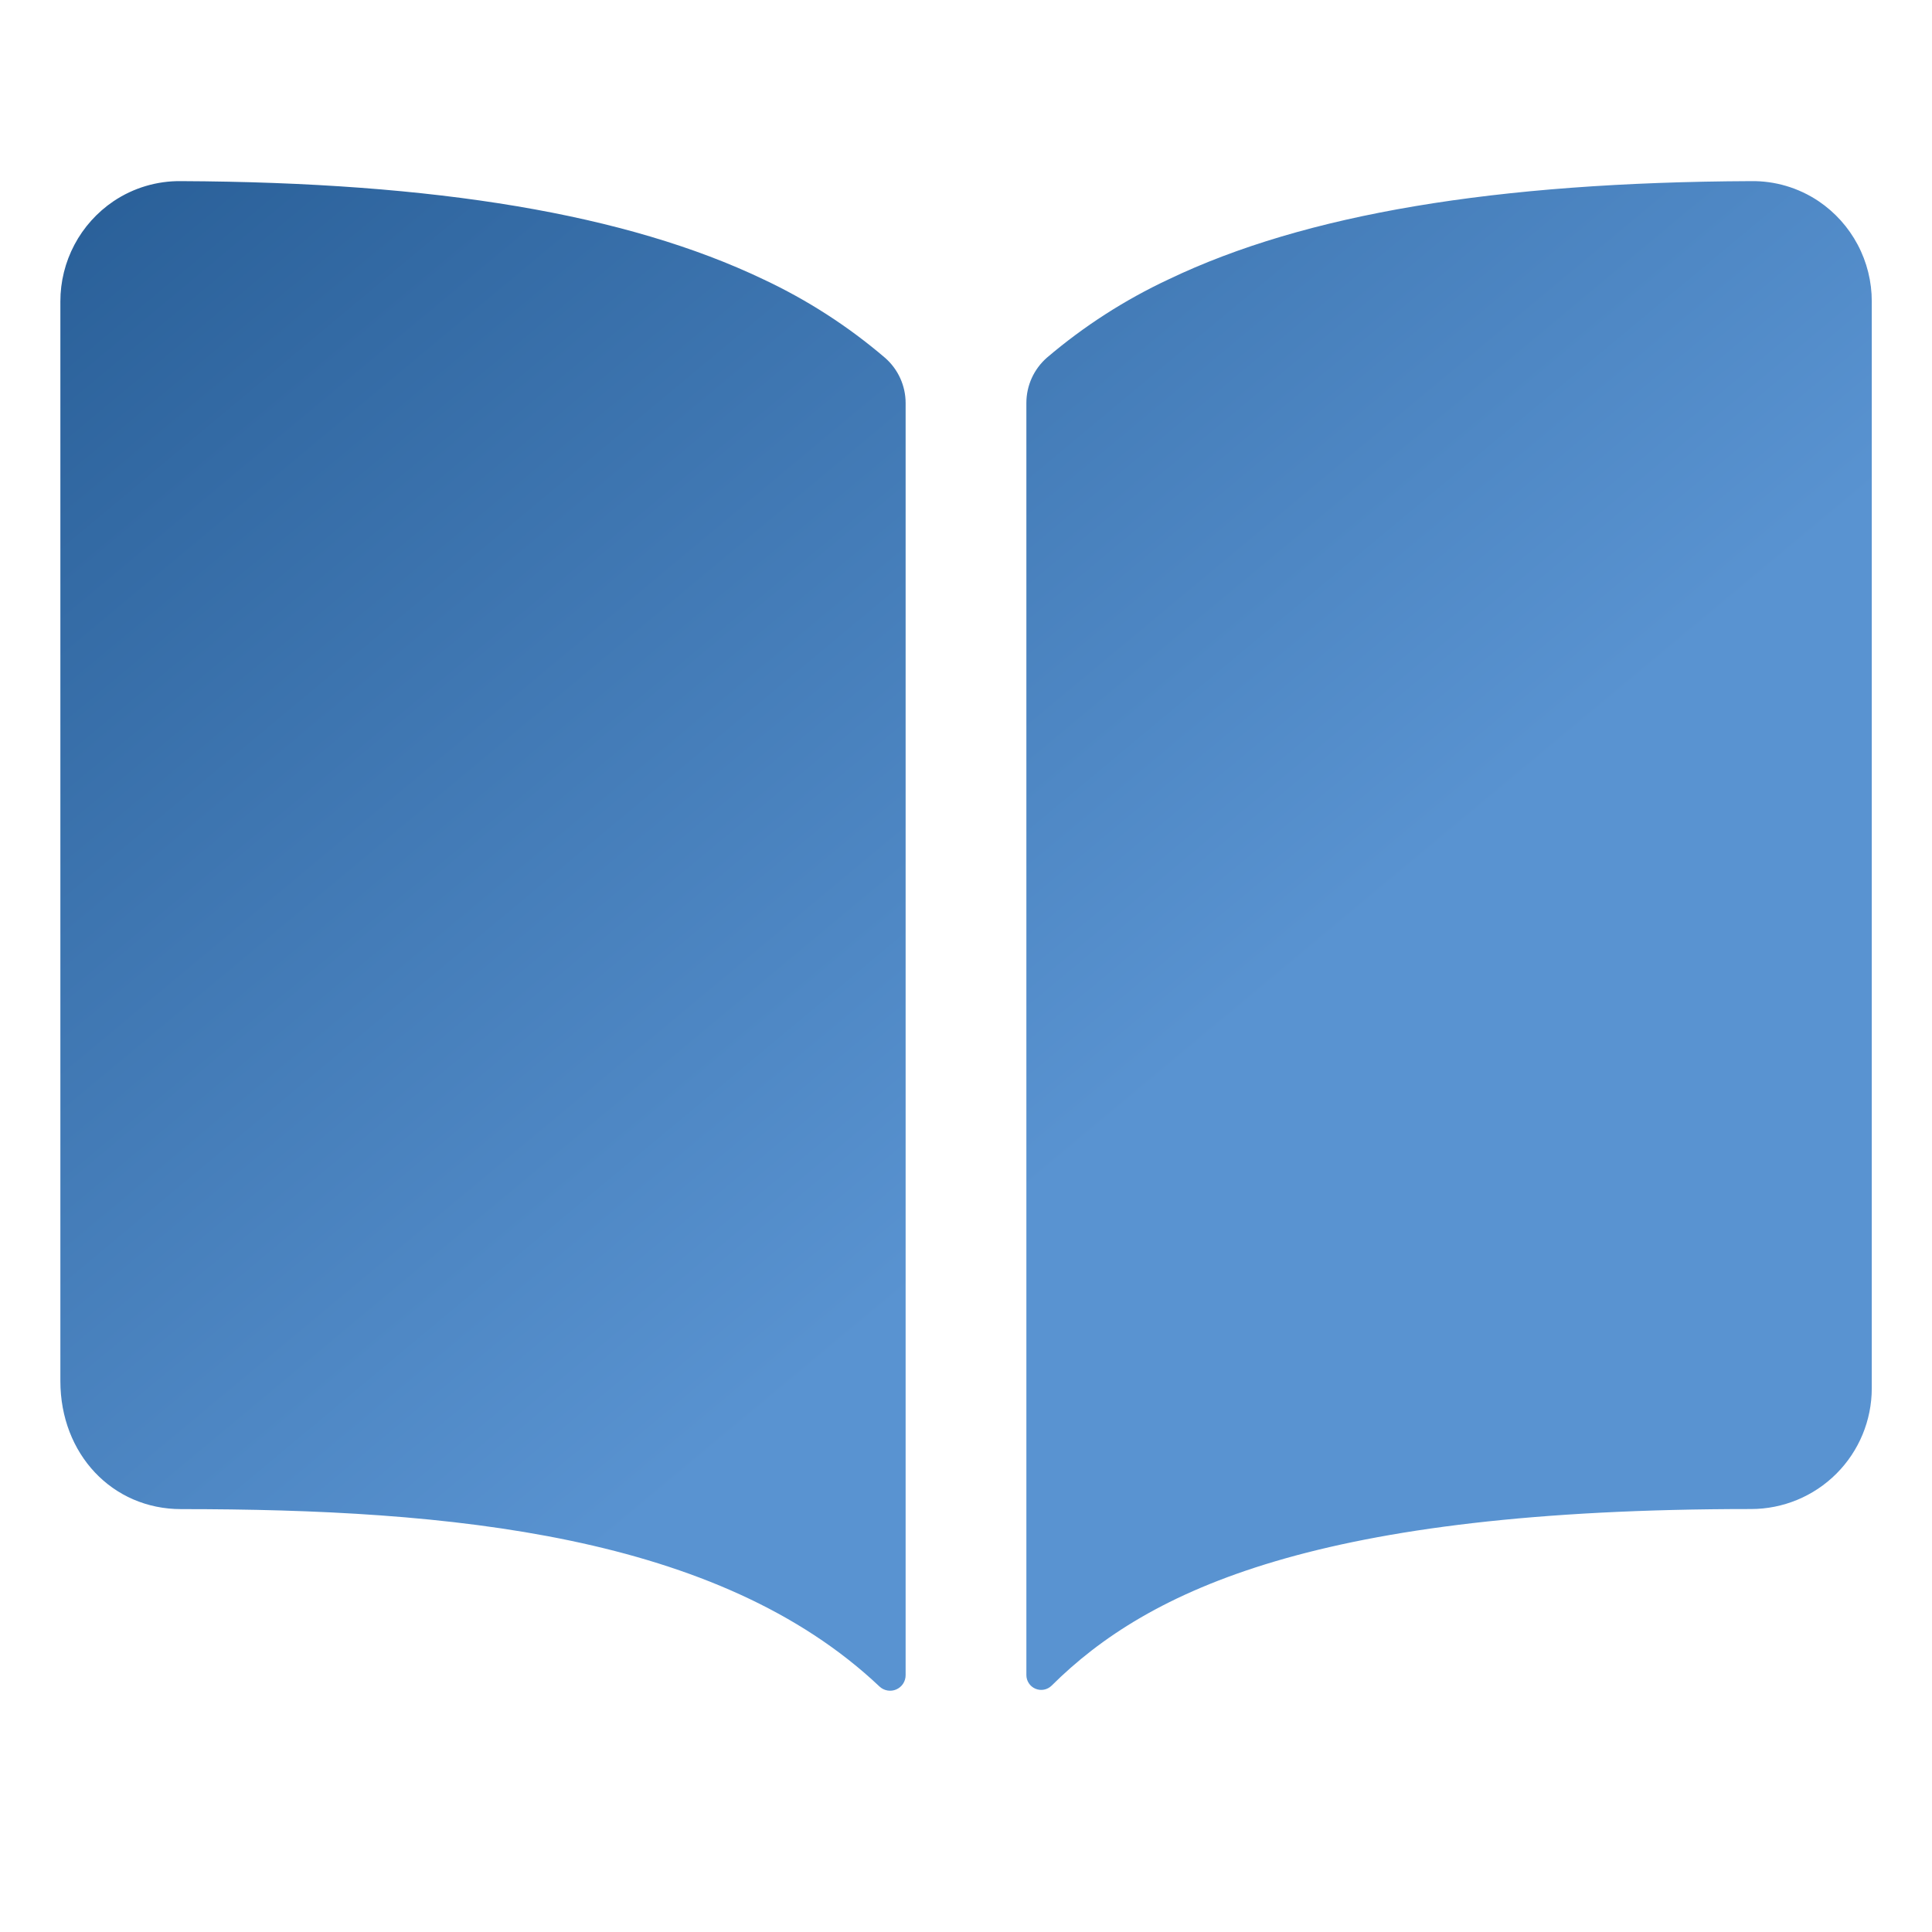 <svg width="120" height="120" viewBox="0 0 120 120" fill="none" xmlns="http://www.w3.org/2000/svg">
<g id="ion:book">
<path id="Vector" d="M47.4 17.344C38.932 13.301 27.096 11.32 11.25 11.25C9.756 11.23 8.29 11.665 7.05 12.499C6.032 13.187 5.198 14.115 4.623 15.201C4.048 16.287 3.748 17.498 3.75 18.727V85.781C3.75 90.314 6.975 93.734 11.25 93.734C27.907 93.734 44.616 95.29 54.623 104.749C54.76 104.879 54.932 104.966 55.118 104.999C55.304 105.032 55.496 105.01 55.669 104.935C55.842 104.86 55.99 104.736 56.093 104.578C56.196 104.42 56.251 104.235 56.25 104.046V25.036C56.25 24.503 56.136 23.976 55.915 23.491C55.695 23.006 55.372 22.573 54.97 22.223C52.678 20.264 50.132 18.622 47.4 17.344ZM112.95 12.492C111.709 11.661 110.244 11.227 108.75 11.25C92.904 11.32 81.068 13.291 72.6 17.344C69.869 18.62 67.322 20.258 65.027 22.214C64.626 22.565 64.305 22.997 64.084 23.482C63.864 23.967 63.75 24.494 63.75 25.027V104.041C63.75 104.223 63.803 104.4 63.904 104.551C64.004 104.703 64.147 104.821 64.314 104.891C64.481 104.961 64.665 104.981 64.844 104.947C65.022 104.913 65.186 104.827 65.316 104.7C71.332 98.723 81.891 93.727 108.759 93.729C110.749 93.729 112.656 92.939 114.063 91.532C115.469 90.126 116.259 88.218 116.259 86.229V18.729C116.262 17.498 115.962 16.285 115.384 15.197C114.807 14.109 113.971 13.18 112.95 12.492Z" fill="url(#paint0_linear_195_92)"/>
</g>
<defs>
<linearGradient id="paint0_linear_195_92" x1="116.259" y1="105.014" x2="24.03" y2="-5.653" gradientUnits="userSpaceOnUse">
<stop offset="0.396" stop-color="#5993D1"/>
<stop offset="1" stop-color="#295F98"/>
</linearGradient>
</defs>
</svg>
